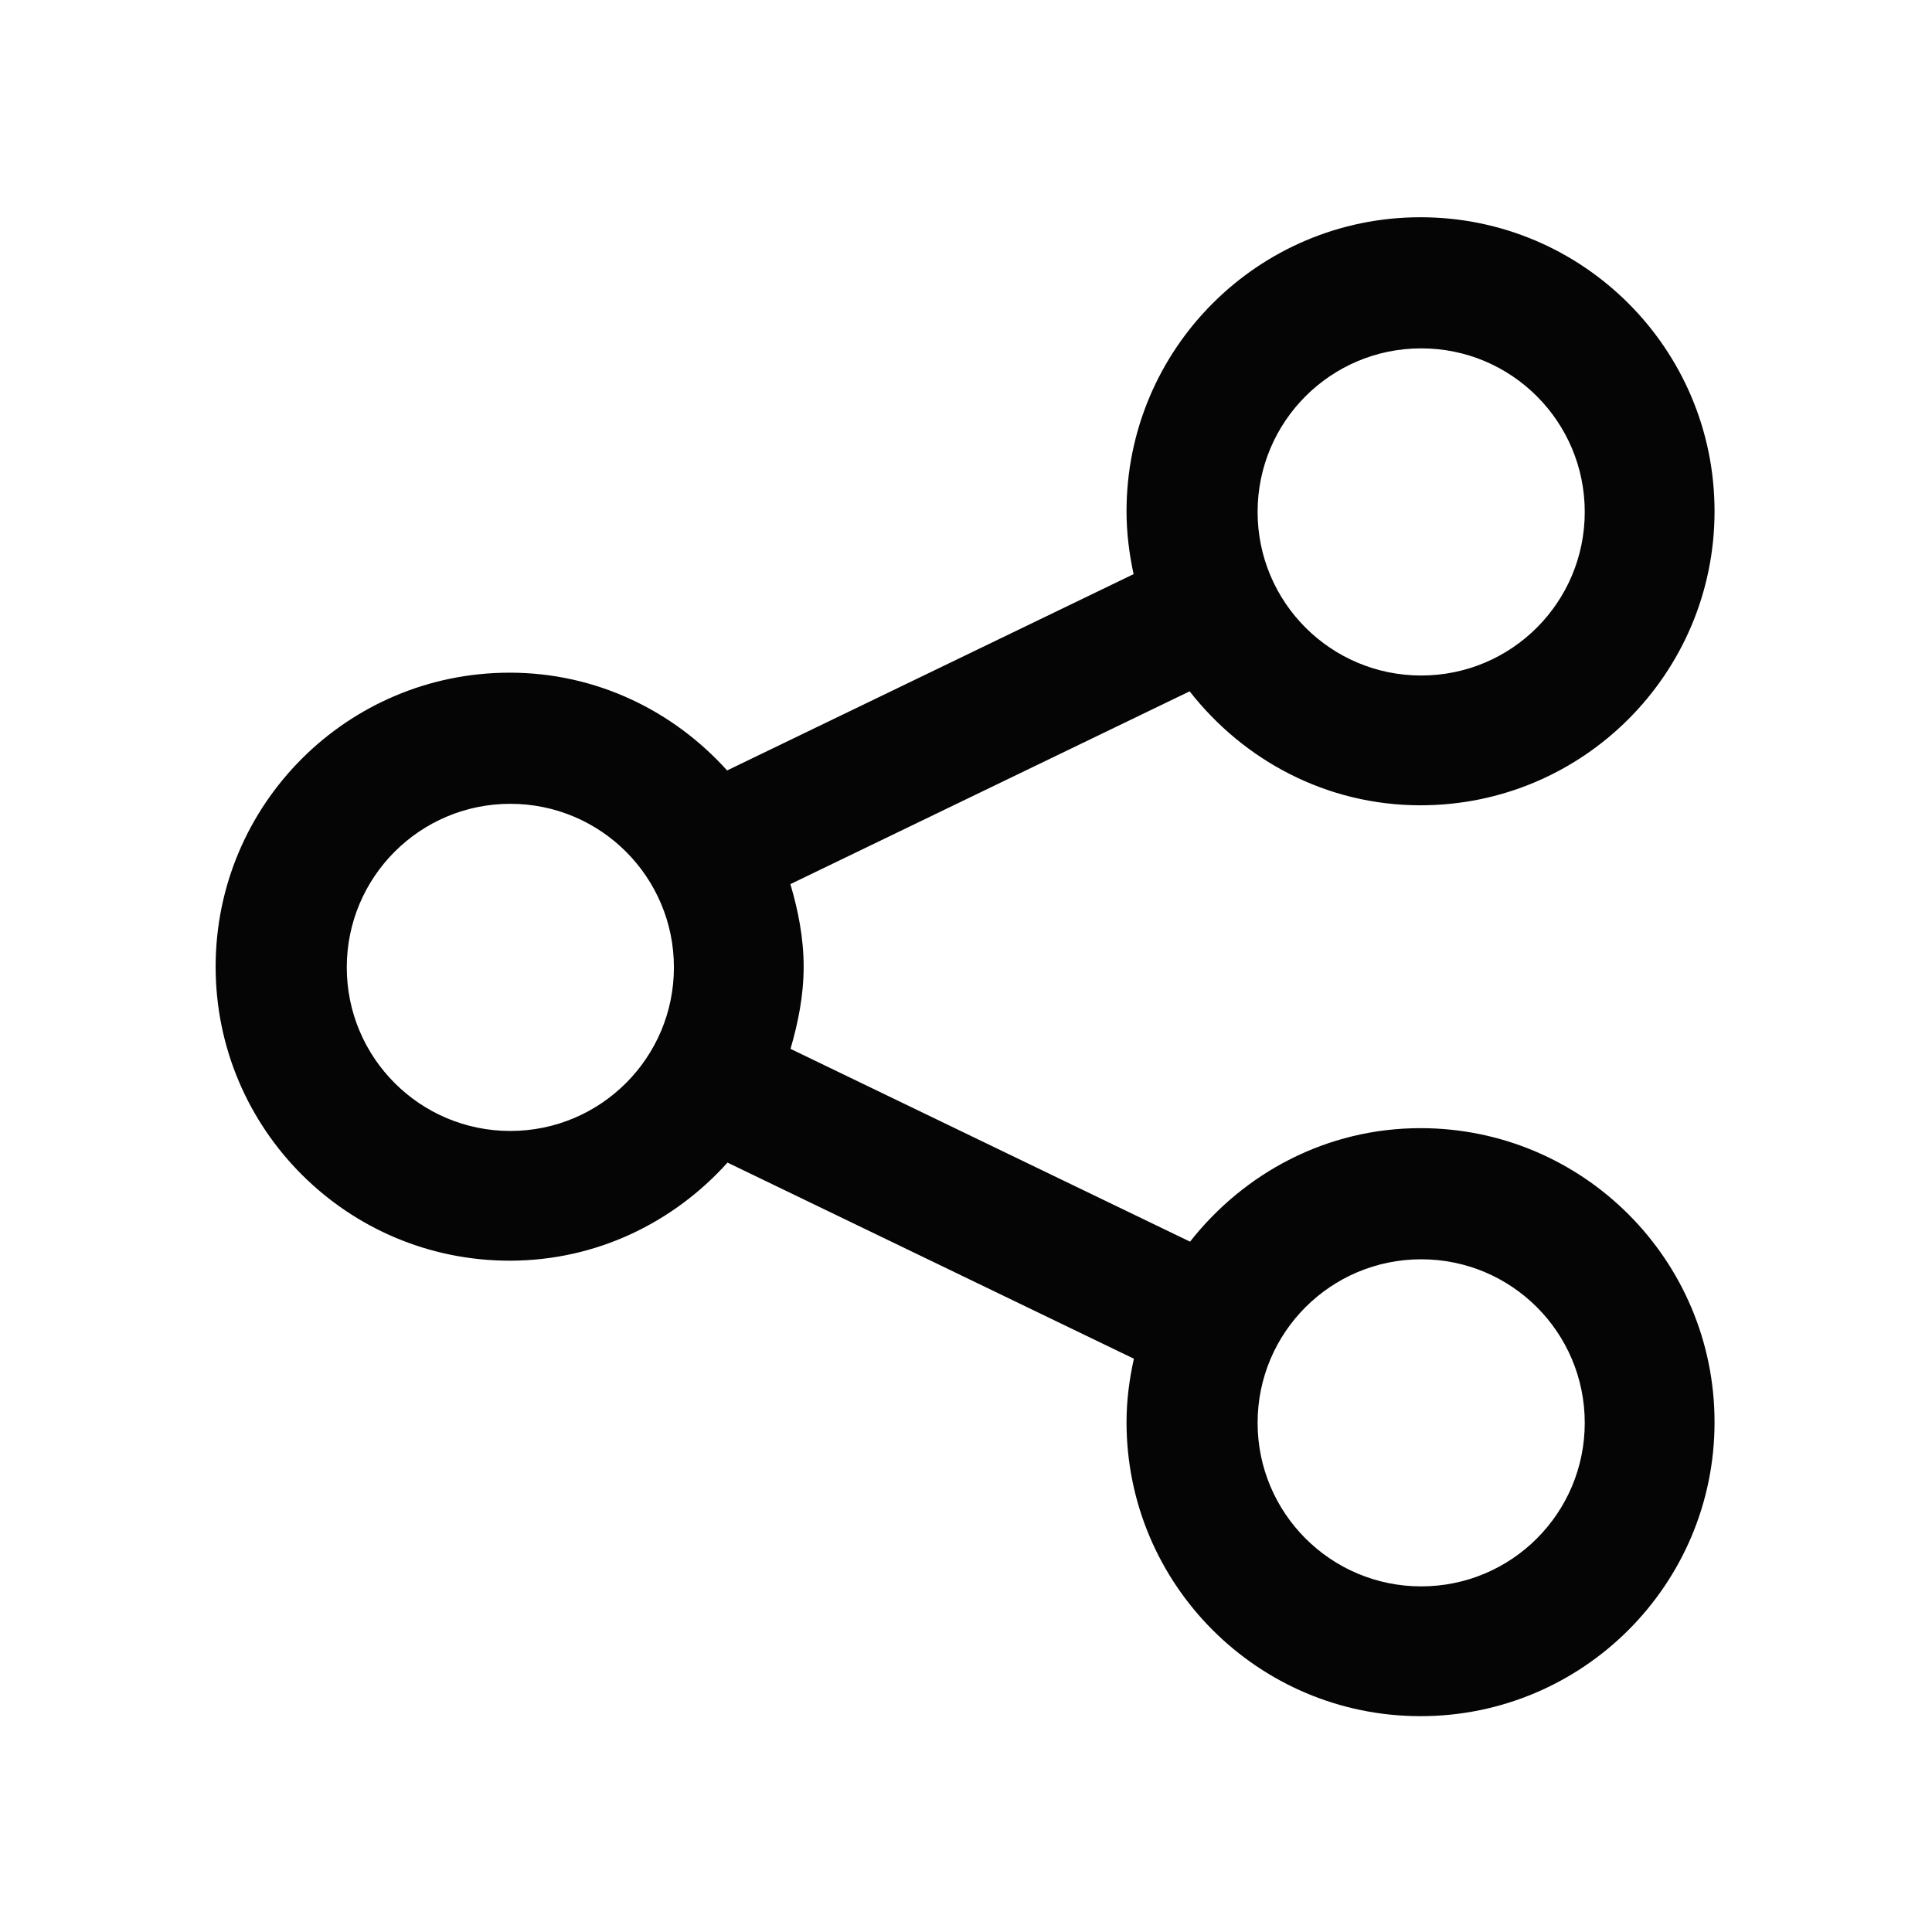<?xml version="1.0" encoding="utf-8"?>
<!-- Generator: Adobe Illustrator 16.0.0, SVG Export Plug-In . SVG Version: 6.00 Build 0)  -->
<!DOCTYPE svg PUBLIC "-//W3C//DTD SVG 1.1//EN" "http://www.w3.org/Graphics/SVG/1.1/DTD/svg11.dtd">
<svg version="1.1" id="Layer_1" xmlns="http://www.w3.org/2000/svg" xmlns:xlink="http://www.w3.org/1999/xlink" x="0px" y="0px"
	 width="1000px" height="1000px" viewBox="0 0 1000 1000" enable-background="new 0 0 1000 1000" xml:space="preserve">
<path fill-rule="evenodd" clip-rule="evenodd" fill="#050505" d="M735.253,416.822c-48.716,0-91.6-23.315-119.494-58.991
	l-206.65,99.789c4.019,13.675,6.859,27.818,6.859,42.748c0,14.854-2.841,28.921-6.8,42.521l206.803,99.79
	c27.894-35.51,70.656-58.75,119.282-58.75c84.045,0,152.192,68.118,152.192,152.193c0,84.014-68.147,152.162-152.192,152.162
	c-84.015,0-152.163-68.148-152.163-152.162c0-11.333,1.451-22.243,3.809-32.851L376.56,601.76
	c-27.833,30.946-67.785,50.771-112.754,50.771c-84.045,0-152.193-68.118-152.193-152.162c0-84.045,68.148-152.193,152.193-152.193
	c44.817,0,84.709,19.72,112.543,50.605l210.398-101.604c-2.267-10.472-3.657-21.381-3.657-32.548
	c0-84.029,68.148-152.178,152.163-152.178c84.045,0,152.192,68.148,152.192,152.178
	C887.445,348.674,819.298,416.822,735.253,416.822L735.253,416.822z M735.615,821.104c46.782,0,84.649-37.897,84.649-84.649
	c0-46.782-37.867-84.648-84.649-84.648s-84.679,37.866-84.679,84.648C650.937,783.206,688.833,821.104,735.615,821.104
	L735.615,821.104z M264.138,416.052c-46.752,0-84.648,37.896-84.648,84.664c0,46.767,37.896,84.664,84.648,84.664
	c46.782,0,84.68-37.897,84.68-84.664C348.817,453.948,310.92,416.052,264.138,416.052L264.138,416.052z M735.615,180.313
	c-46.782,0-84.679,37.897-84.679,84.664c0,46.782,37.896,84.664,84.679,84.664s84.649-37.882,84.649-84.664
	C820.265,218.21,782.397,180.313,735.615,180.313L735.615,180.313z"/>
</svg>
